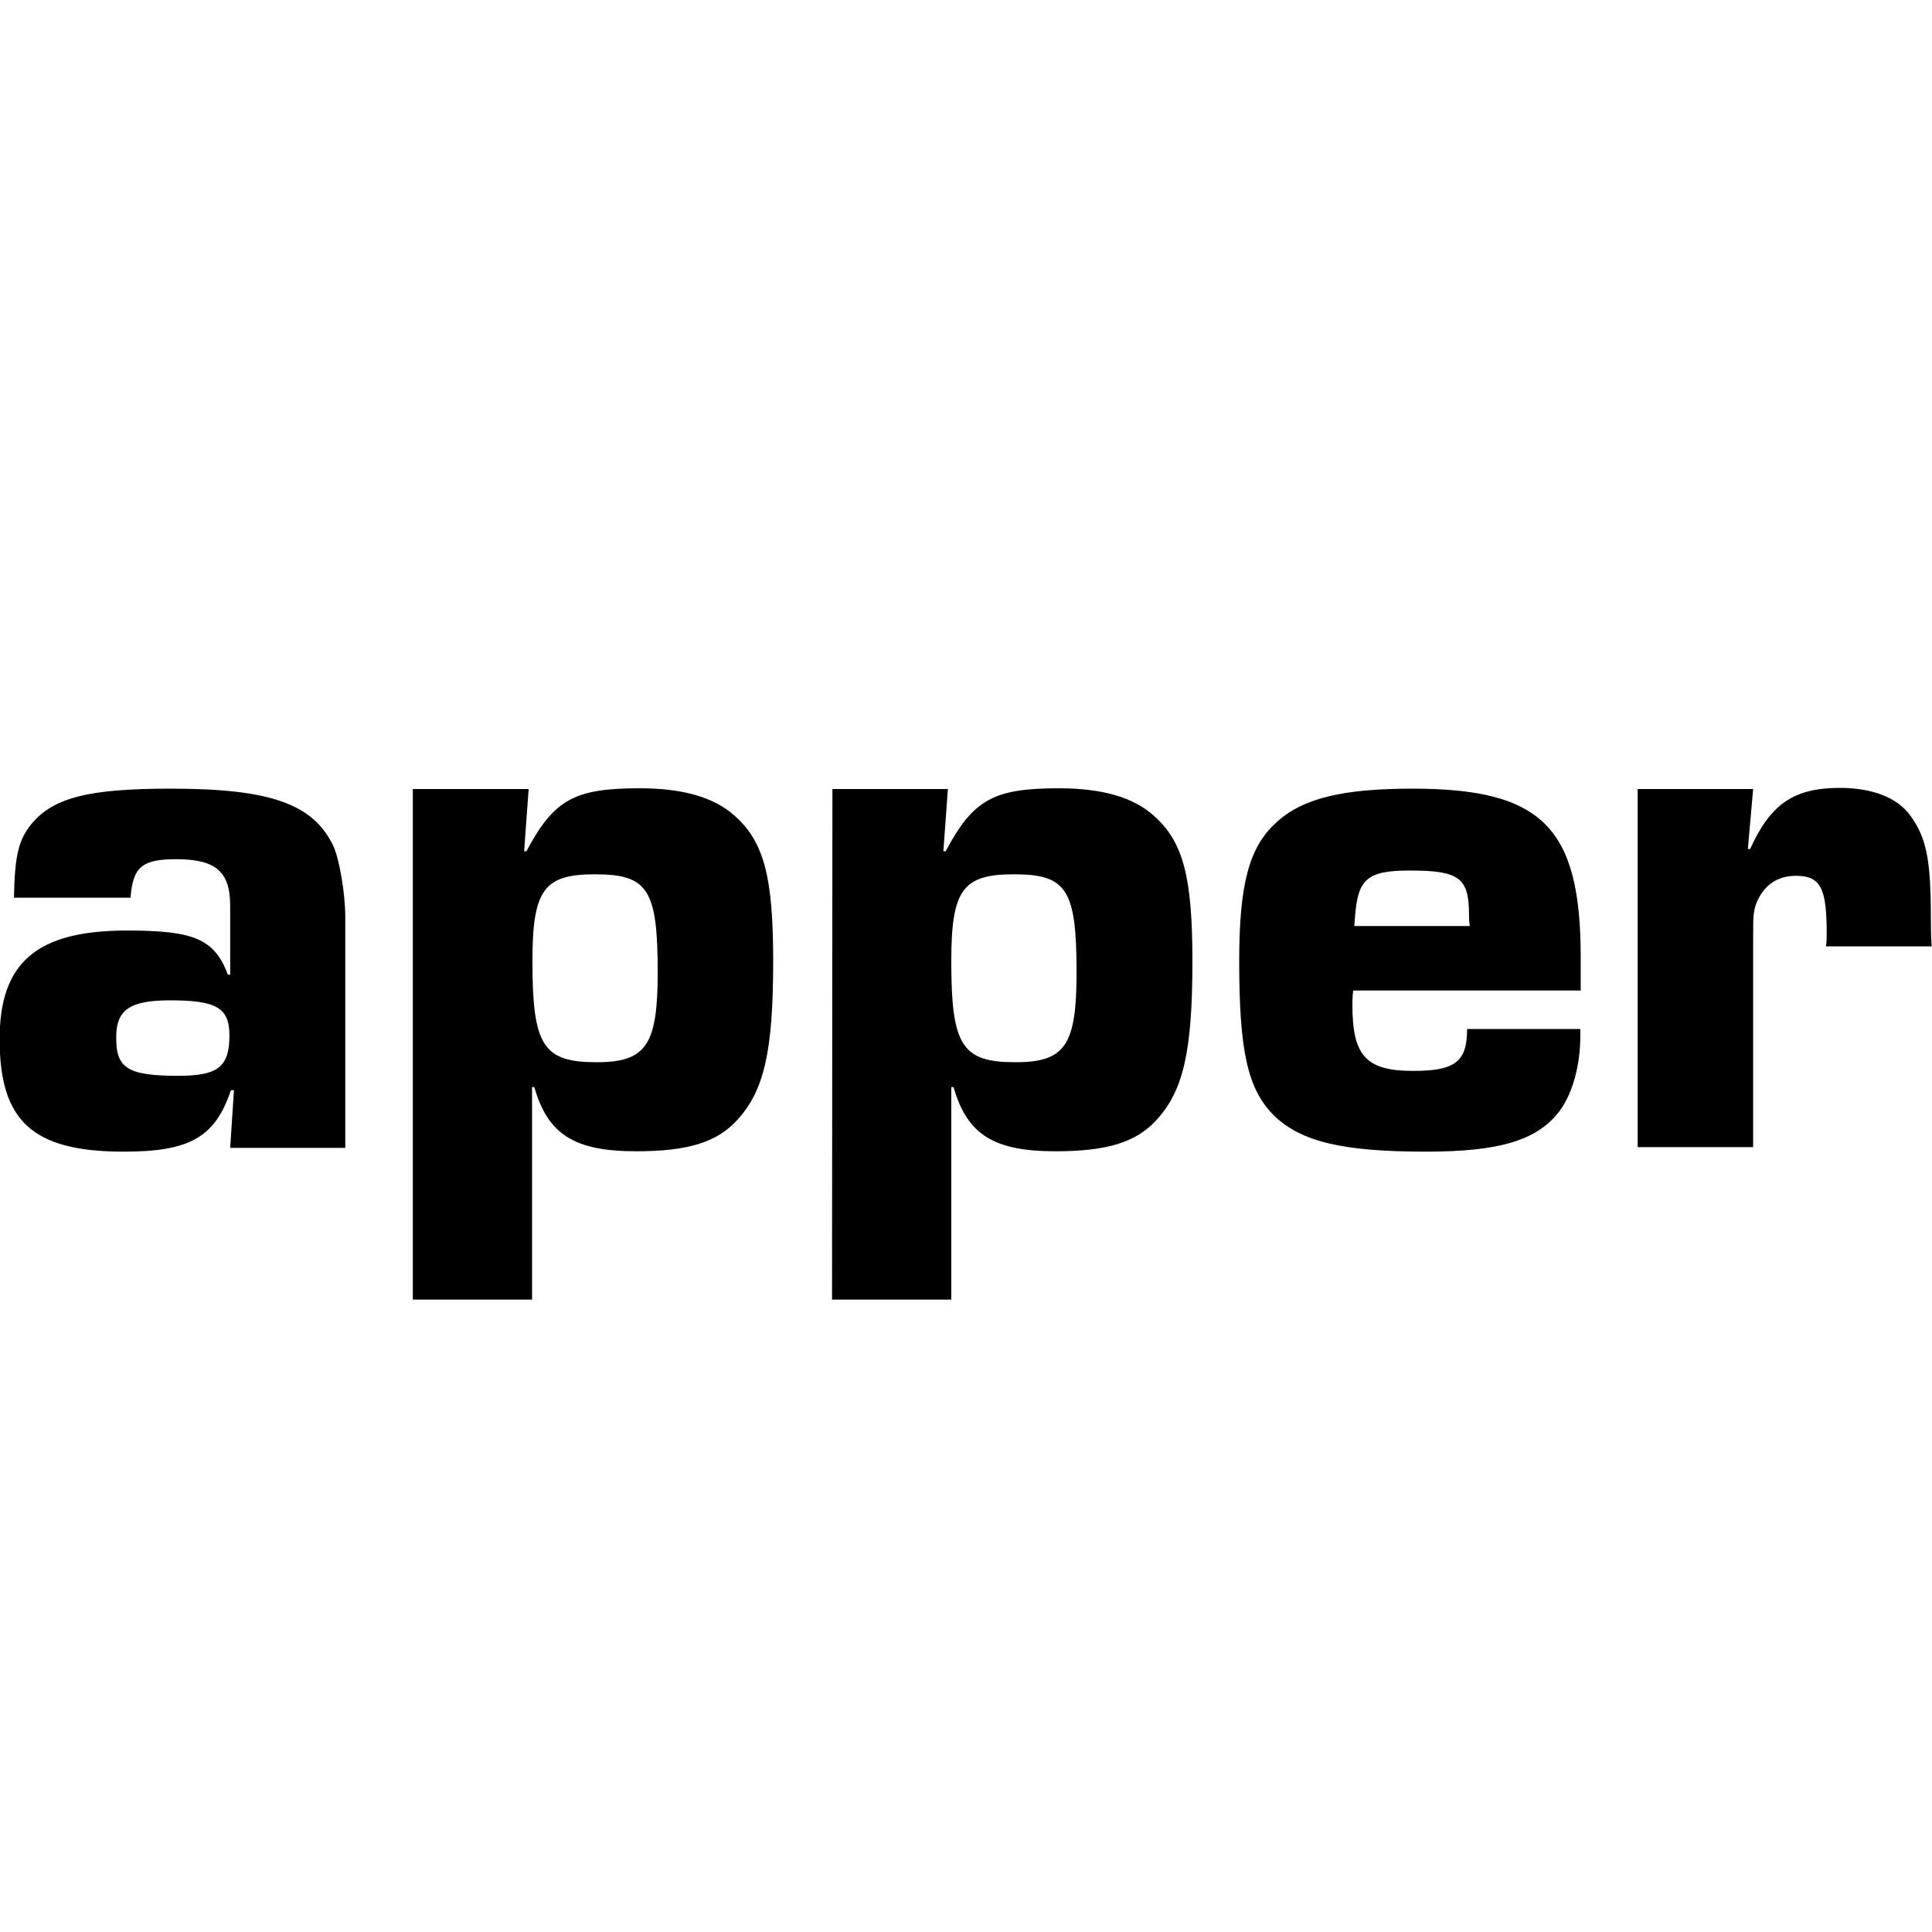 <?xml version="1.0" encoding="utf-8"?>
<!-- Generator: Adobe Illustrator 24.0.0, SVG Export Plug-In . SVG Version: 6.00 Build 0)  -->
<svg version="1.1" id="Layer_1" xmlns="http://www.w3.org/2000/svg" xmlns:xlink="http://www.w3.org/1999/xlink" x="0px" y="0px"
	 viewBox="0 0 512 512" style="enable-background:new 0 0 512 512;" xml:space="preserve">
<path d="M33.6,246.6c17.8,0,23.2,2.2,26.8,11.7H61V240c0-9-3.8-12.3-14.3-12.3c-9,0-11.5,2-12.1,10.2H3.7
	c0.2-11.1,1.2-15.3,4.6-19.5c5.8-7,15.1-9.4,36.9-9.4c26.4,0,37.7,4,43.1,15.1c1.6,3.4,3.2,12.5,3.2,19v61.1H61l1-15.3h-0.8
	c-4.2,12.5-10.9,16.3-28.4,16.3c-24.2,0-32.9-8.1-32.9-29.8C-0.1,255.1,9.7,246.6,33.6,246.6L33.6,246.6z M47.3,285.1
	c10.5,0,13.5-2.4,13.5-10.7c0-7.3-3.4-9.3-15.7-9.3c-10.5,0-14.3,2.4-14.3,9.7C30.7,283.1,33.8,285.1,47.3,285.1z M109.5,209.1h30.6
	l-1.2,16.5h0.6c7.3-13.7,12.7-16.7,30-16.7c11.5,0,19.8,2.4,25.2,7.3c7.8,6.9,10.2,16.3,10.2,38.5c0,24-2.4,34.5-9.7,42.3
	c-5.4,5.8-13.1,8.1-26.6,8.1c-16.3,0-23.4-4.4-27-17h-0.6v56.3h-31.6V209.1L109.5,209.1z M174.3,257.7c0-22-2.6-26-16.6-26
	c-13.5,0-16.6,4-16.6,23c0,22.4,2.8,26.8,17,26.8C171.2,281.5,174.3,277,174.3,257.7z M220.6,209.1h30.6l-1.2,16.5h0.6
	c7.3-13.7,12.7-16.7,30-16.7c11.5,0,19.8,2.4,25.2,7.3c7.8,6.9,10.2,16.3,10.2,38.5c0,24-2.4,34.5-9.7,42.3
	c-5.4,5.8-13.1,8.1-26.6,8.1c-16.3,0-23.4-4.4-27-17h-0.6v56.3h-31.6L220.6,209.1L220.6,209.1z M285.3,257.7c0-22-2.6-26-16.6-26
	c-13.5,0-16.6,4-16.6,23c0,22.4,2.8,26.8,17,26.8C282.3,281.5,285.3,277,285.3,257.7z M328.4,254.7c0-20.3,2.6-30.2,9.8-36.7
	c7-6.5,17.8-9,36.1-9c34.3,0,44.6,10.2,44.6,44.6v8.9h-60.3c-0.2,1.6-0.2,3.2-0.2,3.8c0,13.5,3.6,17.5,16.1,17.5
	c11.1,0,14.3-2.4,14.3-11.1h30v1.8c0,7.8-2,15.1-5.4,19.8c-5.8,7.8-15.7,10.9-35.5,10.9c-22,0-33.3-2.6-40.5-9.8
	C330.6,288.5,328.4,278.3,328.4,254.7L328.4,254.7z M389.5,245.4c-0.2-1.4-0.2-2.6-0.2-3c0-9.8-2.6-11.7-15.7-11.7
	c-11.5,0-13.7,2.4-14.5,12.1l-0.2,2.6H389.5z M434,209.1h30.6l-1.4,15.9h0.6c5.4-11.9,11.5-16.2,23.8-16.2c8.6,0,15.3,2.6,18.7,7.4
	c4.2,5.8,5.4,11.5,5.4,27.2c0,1.2,0,4,0.2,7.4h-28c0.2-1.4,0.2-2.6,0.2-3.2c0-12.3-1.6-15.5-8.2-15.5c-5,0-8.6,2.6-10.5,7.4
	c-0.8,2.4-0.8,3.4-0.8,9.8V304H434L434,209.1L434,209.1z"/>
</svg>
